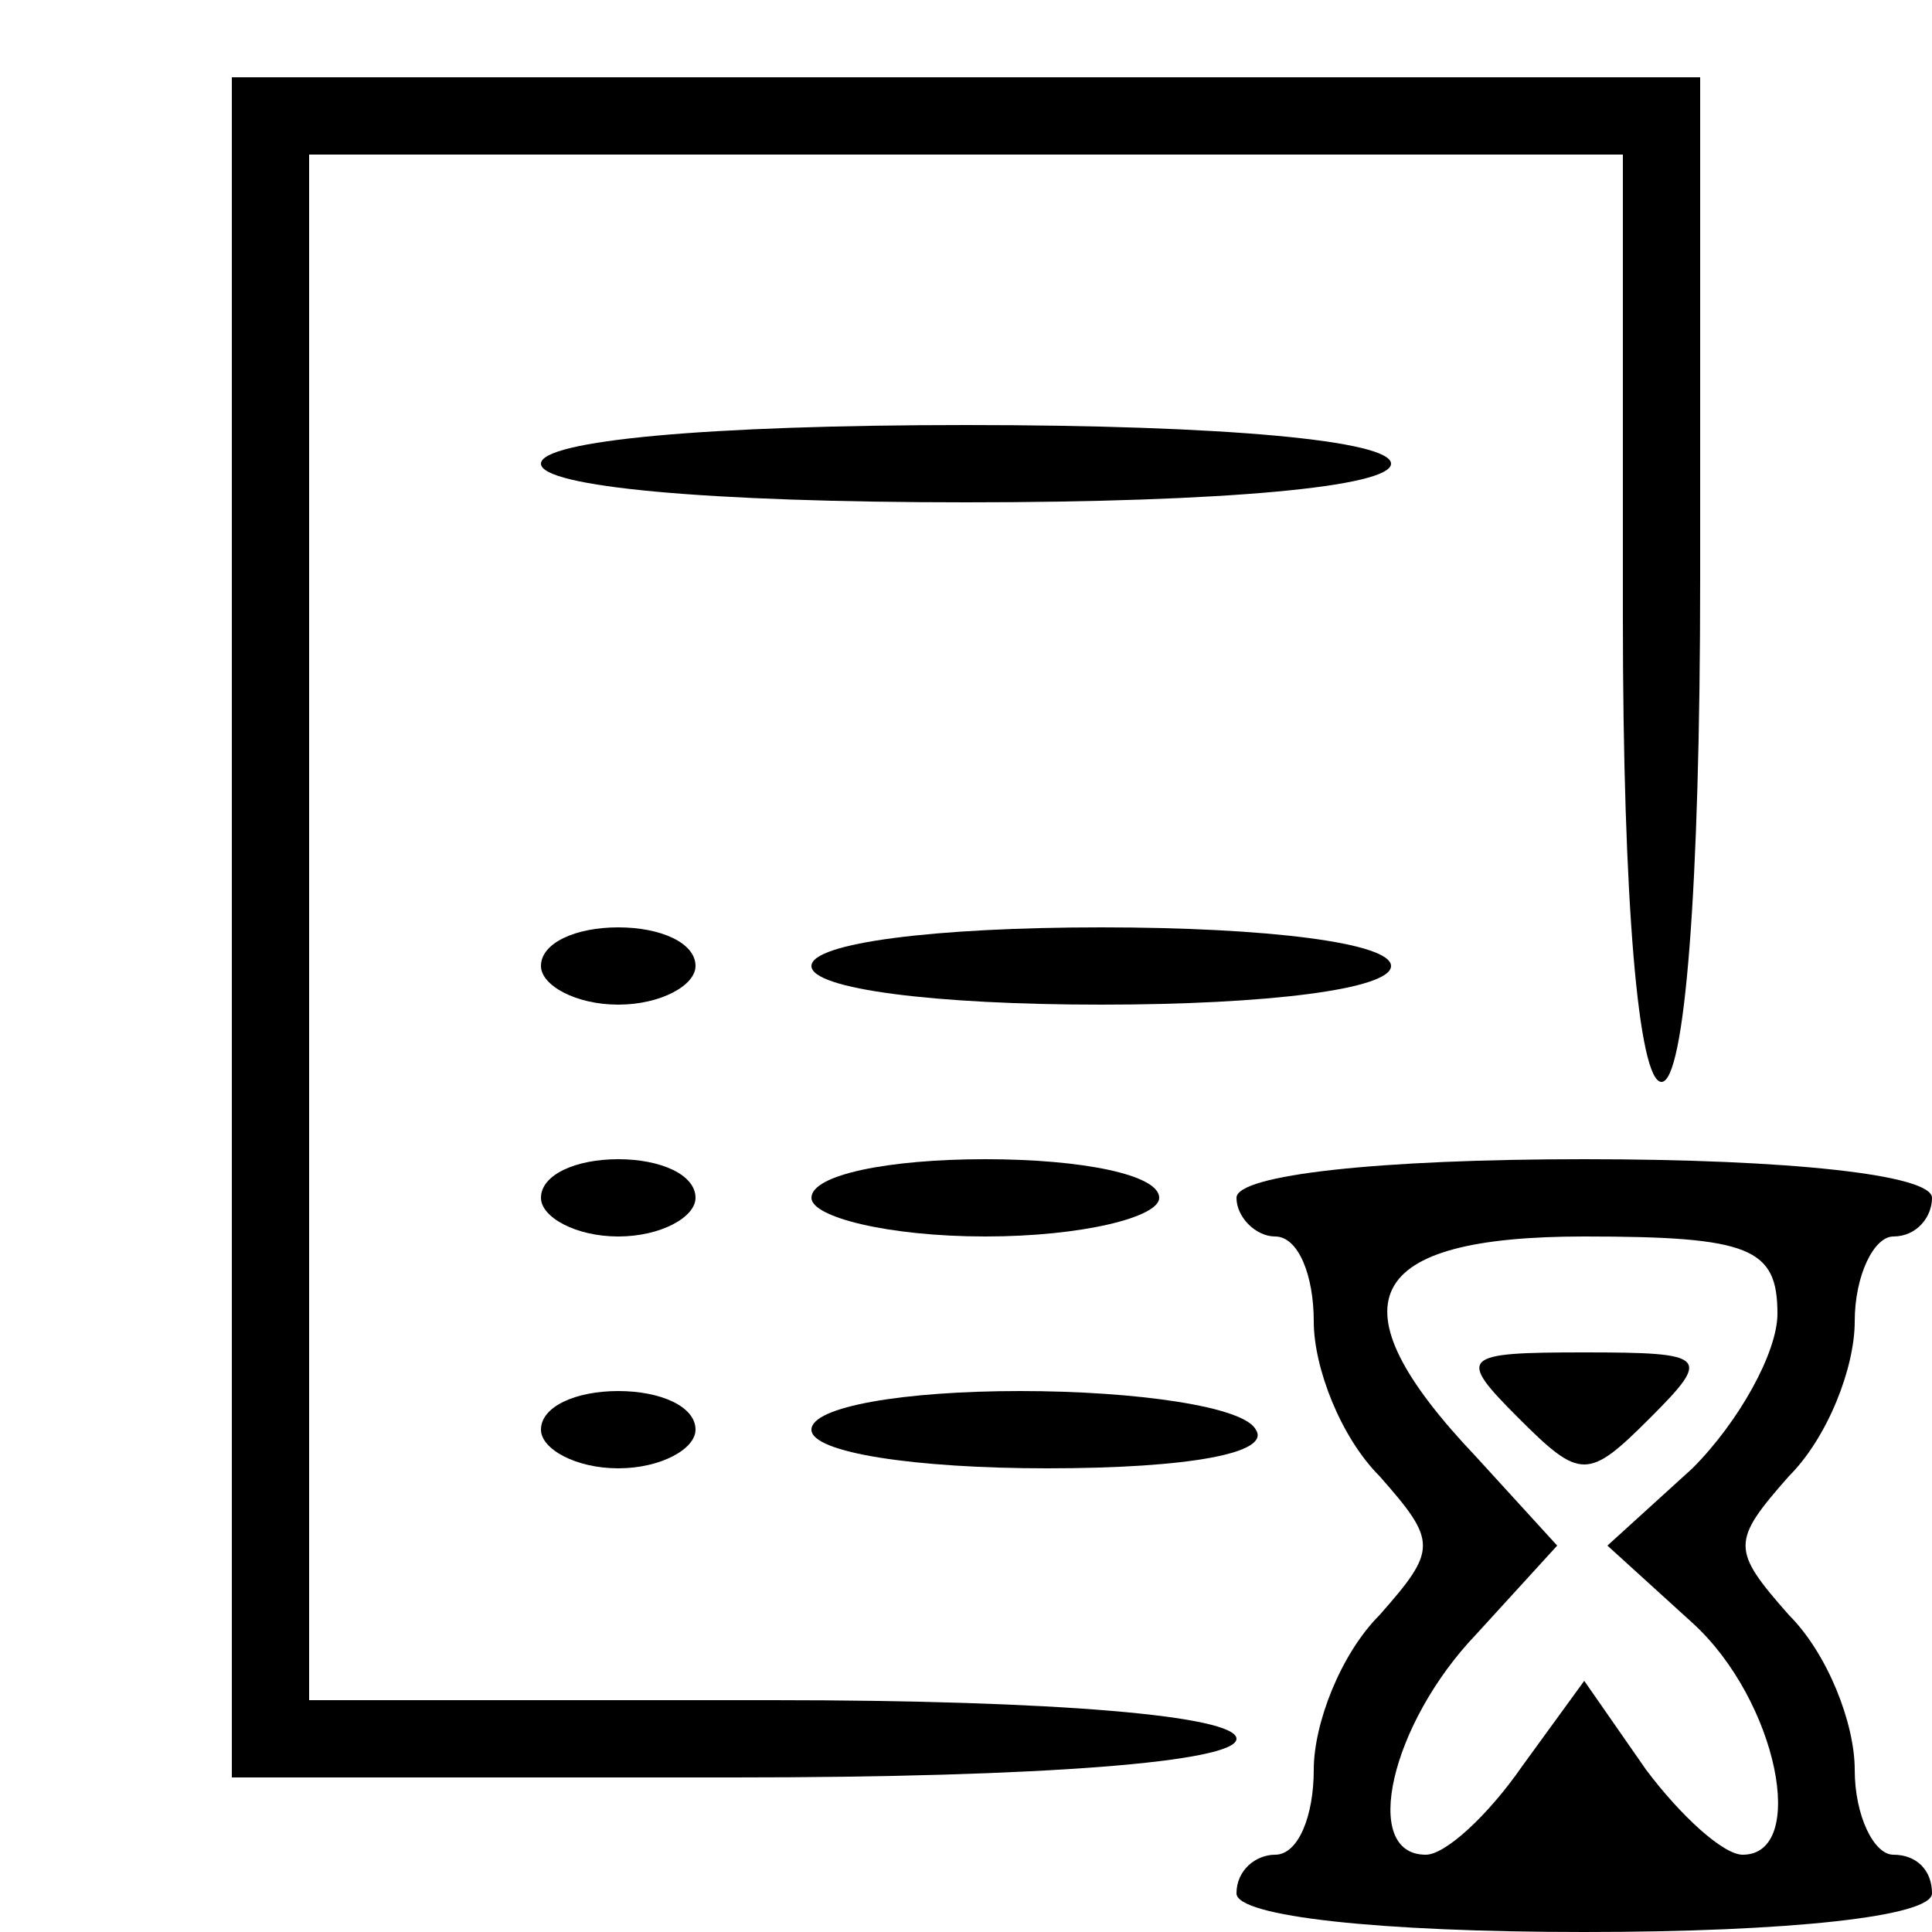 <?xml version="1.0" standalone="no"?>
<!DOCTYPE svg PUBLIC "-//W3C//DTD SVG 20010904//EN"
 "http://www.w3.org/TR/2001/REC-SVG-20010904/DTD/svg10.dtd">
<svg version="1.0" xmlns="http://www.w3.org/2000/svg"
 width="50pt" height="50pt" viewBox="0 0 50 50"
 preserveAspectRatio="xMidYMid meet">

<g transform="translate(0,50) scale(0.1,-0.1)"
fill="#000000" stroke="none">
<path d="M60 260 l0 -220 130 0 c80 0 130 4 130 10 0 6 -47 10 -120 10 l-120
0 0 200 0 200 170 0 170 0 0 -120 c0 -73 4 -120 10 -120 6 0 10 50 10 130 l0
130 -190 0 -190 0 0 -220z"/>
<path d="M140 380 c0 -6 43 -10 110 -10 67 0 110 4 110 10 0 6 -43 10 -110 10
-67 0 -110 -4 -110 -10z"/>
<path d="M140 250 c0 -5 9 -10 20 -10 11 0 20 5 20 10 0 6 -9 10 -20 10 -11 0
-20 -4 -20 -10z"/>
<path d="M210 250 c0 -6 32 -10 75 -10 43 0 75 4 75 10 0 6 -32 10 -75 10 -43
0 -75 -4 -75 -10z"/>
<path d="M140 190 c0 -5 9 -10 20 -10 11 0 20 5 20 10 0 6 -9 10 -20 10 -11 0
-20 -4 -20 -10z"/>
<path d="M210 190 c0 -5 20 -10 45 -10 25 0 45 5 45 10 0 6 -20 10 -45 10 -25
0 -45 -4 -45 -10z"/>
<path d="M320 190 c0 -5 5 -10 10 -10 6 0 10 -10 10 -22 0 -12 7 -30 17 -40
15 -17 15 -19 0 -36 -10 -10 -17 -28 -17 -40 0 -12 -4 -22 -10 -22 -5 0 -10
-4 -10 -10 0 -6 37 -10 90 -10 53 0 90 4 90 10 0 6 -4 10 -10 10 -5 0 -10 10
-10 22 0 12 -7 30 -17 40 -15 17 -15 19 0 36 10 10 17 28 17 40 0 12 5 22 10
22 6 0 10 5 10 10 0 6 -37 10 -90 10 -53 0 -90 -4 -90 -10z m140 -30 c0 -10
-10 -28 -22 -40 l-22 -20 22 -20 c22 -20 30 -60 13 -60 -5 0 -16 10 -25 22
l-16 23 -16 -22 c-9 -13 -20 -23 -25 -23 -17 0 -9 34 13 57 l21 23 -21 23
c-38 40 -29 57 28 57 43 0 50 -3 50 -20z"/>
<path d="M393 133 c16 -16 18 -16 34 0 16 16 15 17 -17 17 -32 0 -33 -1 -17
-17z"/>
<path d="M140 130 c0 -5 9 -10 20 -10 11 0 20 5 20 10 0 6 -9 10 -20 10 -11 0
-20 -4 -20 -10z"/>
<path d="M210 130 c0 -6 27 -10 61 -10 37 0 58 4 54 10 -3 6 -31 10 -61 10
-30 0 -54 -4 -54 -10z"/>
</g>
</svg>
